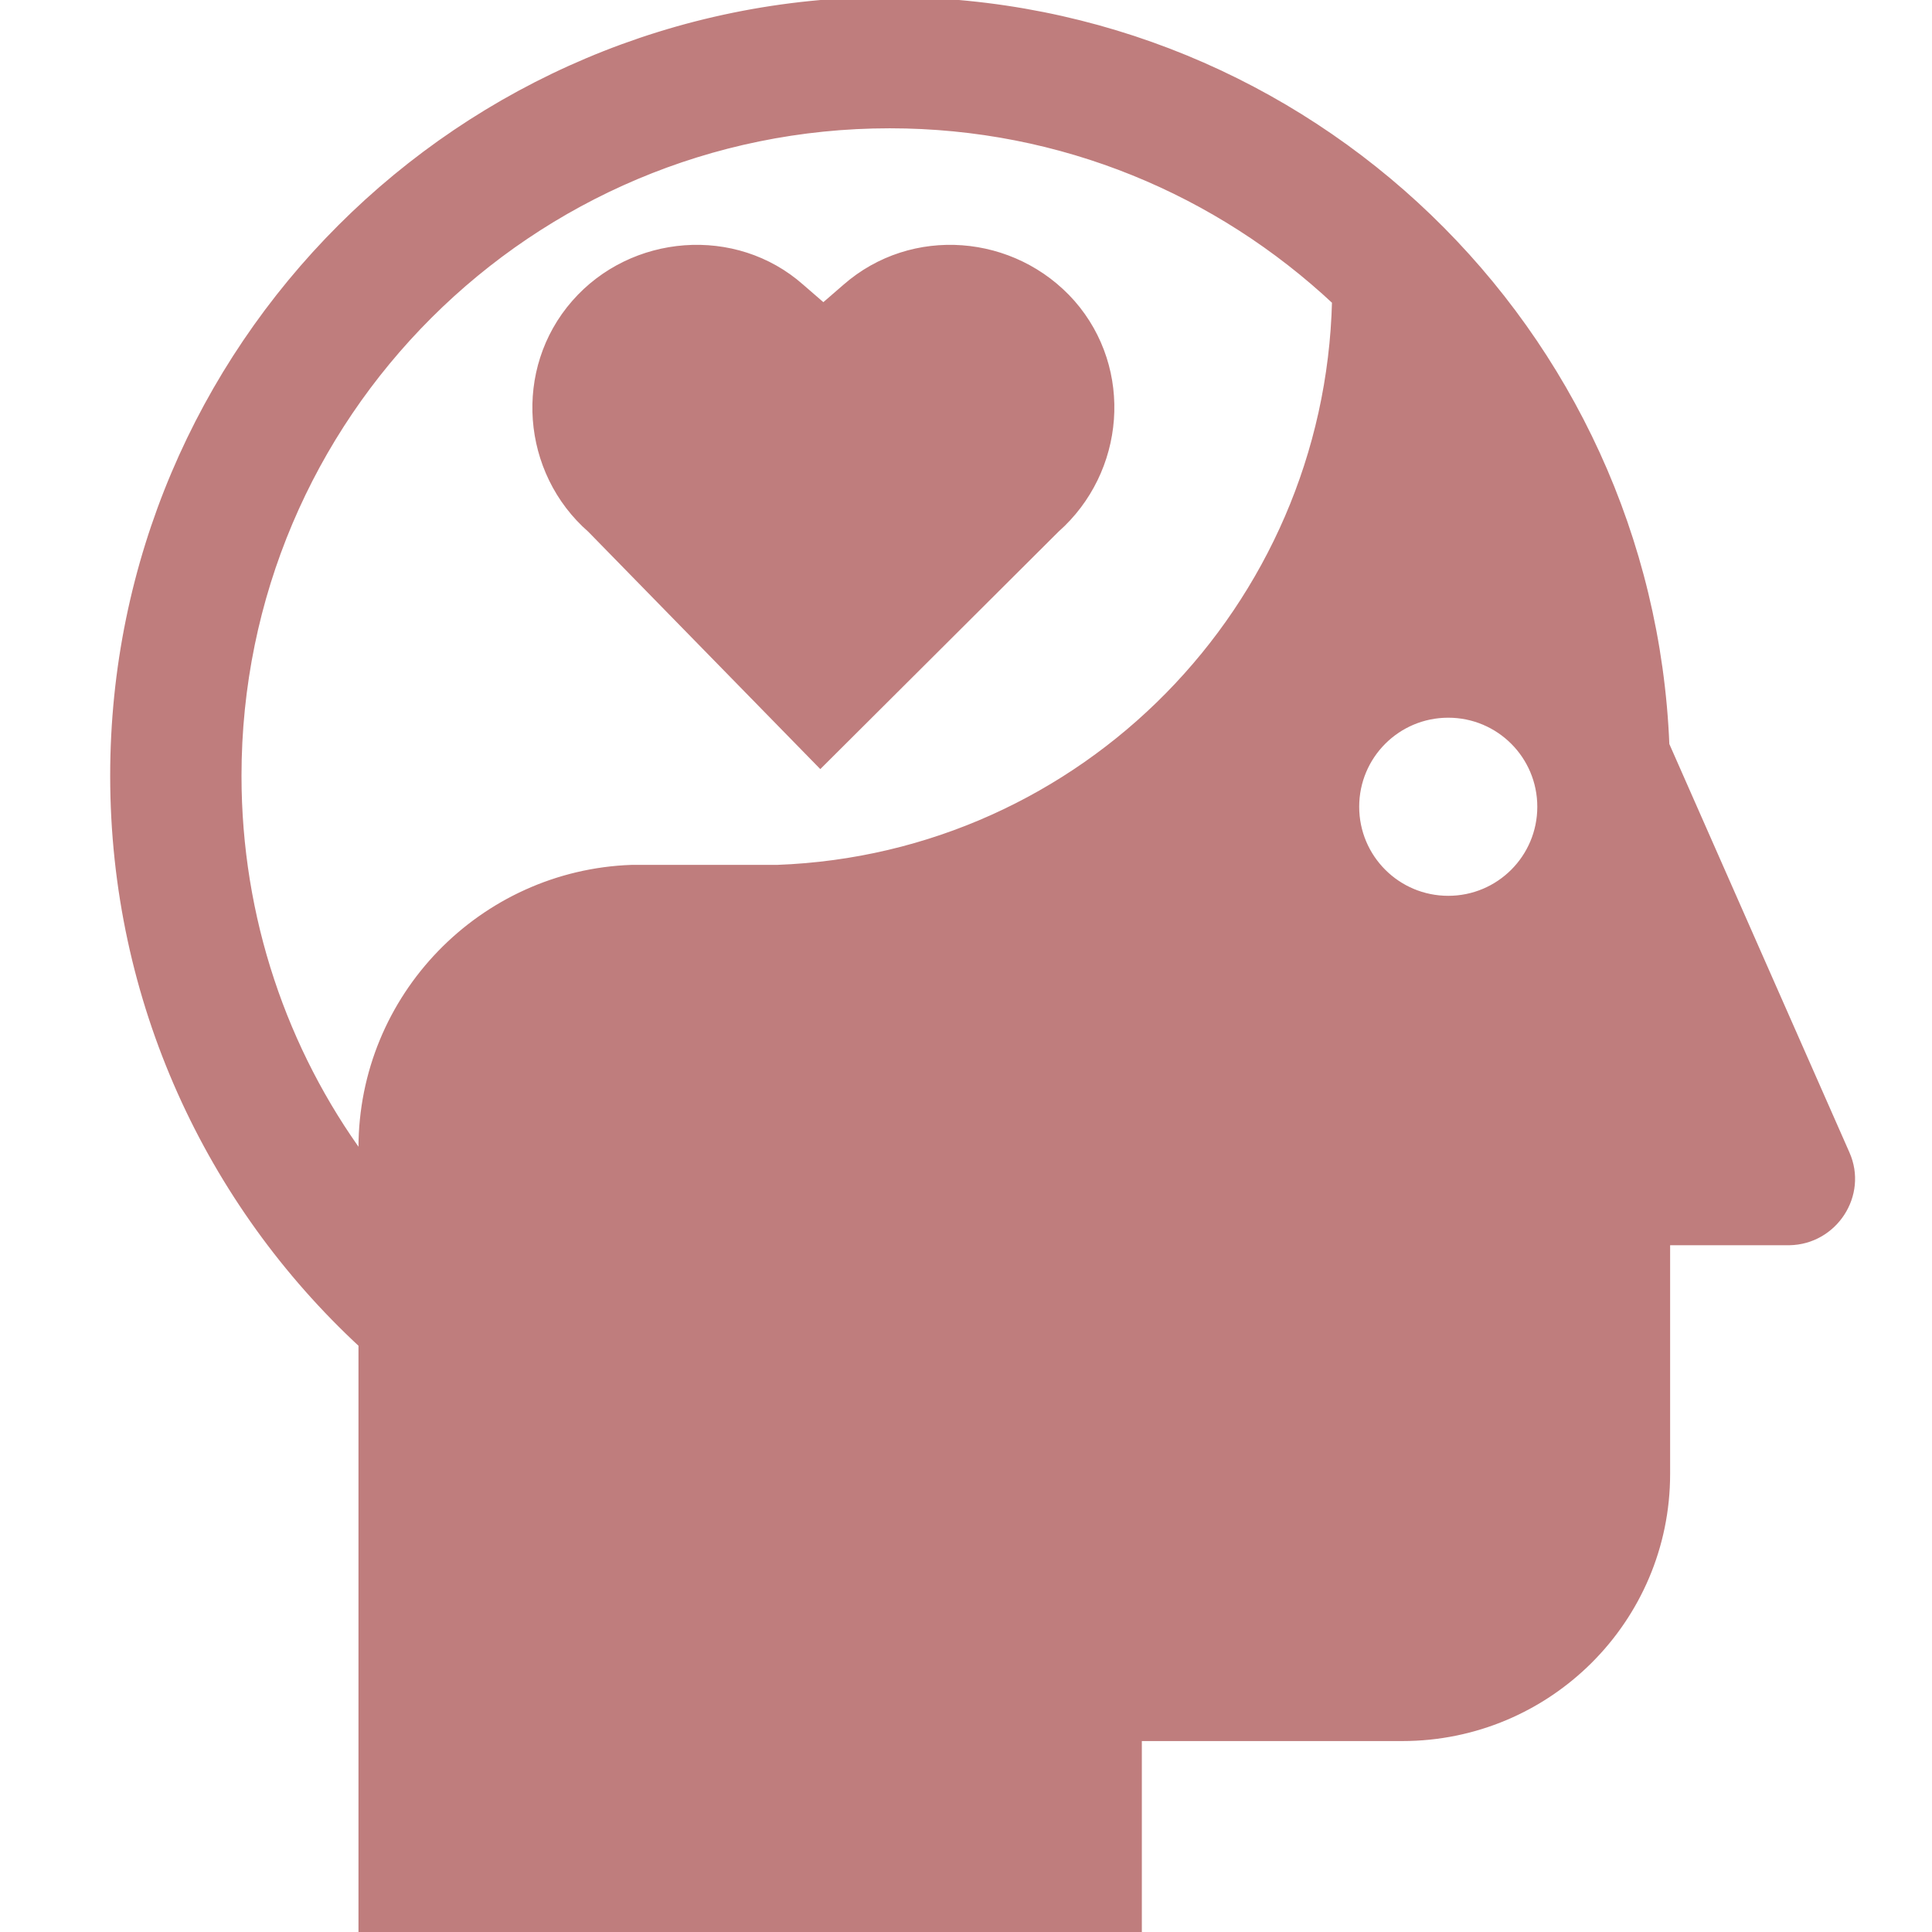 <!DOCTYPE svg PUBLIC "-//W3C//DTD SVG 1.1//EN" "http://www.w3.org/Graphics/SVG/1.1/DTD/svg11.dtd">
<!-- Uploaded to: SVG Repo, www.svgrepo.com, Transformed by: SVG Repo Mixer Tools -->
<svg fill="#bf7d7d" height="800px" width="800px" version="1.2" baseProfile="tiny" id="love_by_Adioma" xmlns="http://www.w3.org/2000/svg" xmlns:xlink="http://www.w3.org/1999/xlink" viewBox="0 0 256 256" xml:space="preserve" stroke="#bf7d7d">
<g id="SVGRepo_bgCarrier" stroke-width="0"/>
<g id="SVGRepo_tracerCarrier" stroke-linecap="round" stroke-linejoin="round"/>
<g id="SVGRepo_iconCarrier"> <path d="M244.6,152.9l-23.9-54.2l0,0c-2.2-54.8-47.3-98.6-102.8-98.6c-56.8,0-102.8,46-102.8,102.7c0,29.8,12.7,56.6,32.9,75.3V256 h102.8v-25.8h35c19.3,0,35-15.6,35-34.9v-30.8h16.3C243,164.4,247,158.3,244.6,152.9z M103,115.1l-19.3,0c-19.8,0.7-35.7,17-35.7,37 c0,0.5,0,0.9,0,1.4c-10.4-14.2-16.5-31.8-16.5-50.7c0-47.7,38.7-86.3,86.4-86.3c22.9,0,43.6,8.9,59.1,23.4 C176,80.6,143.6,113.6,103,115.1z M191.9,119.2c-6.8,0-12.3-5.5-12.3-12.3s5.5-12.3,12.3-12.3c6.8,0,12.3,5.5,12.3,12.3 S198.7,119.2,191.9,119.2z M139.9,70.1c8.7-7.7,9.8-21.1,2.1-29.9l0,0c-7.7-8.7-21.1-9.8-29.9-2.1l-3,2.6l-3-2.6 c-8.7-7.7-22.3-6.6-29.9,2.1l0,0c-7.7,8.8-6.6,22.3,2.1,29.9l30.4,31.1L139.9,70.1z"/> </g>
</svg>